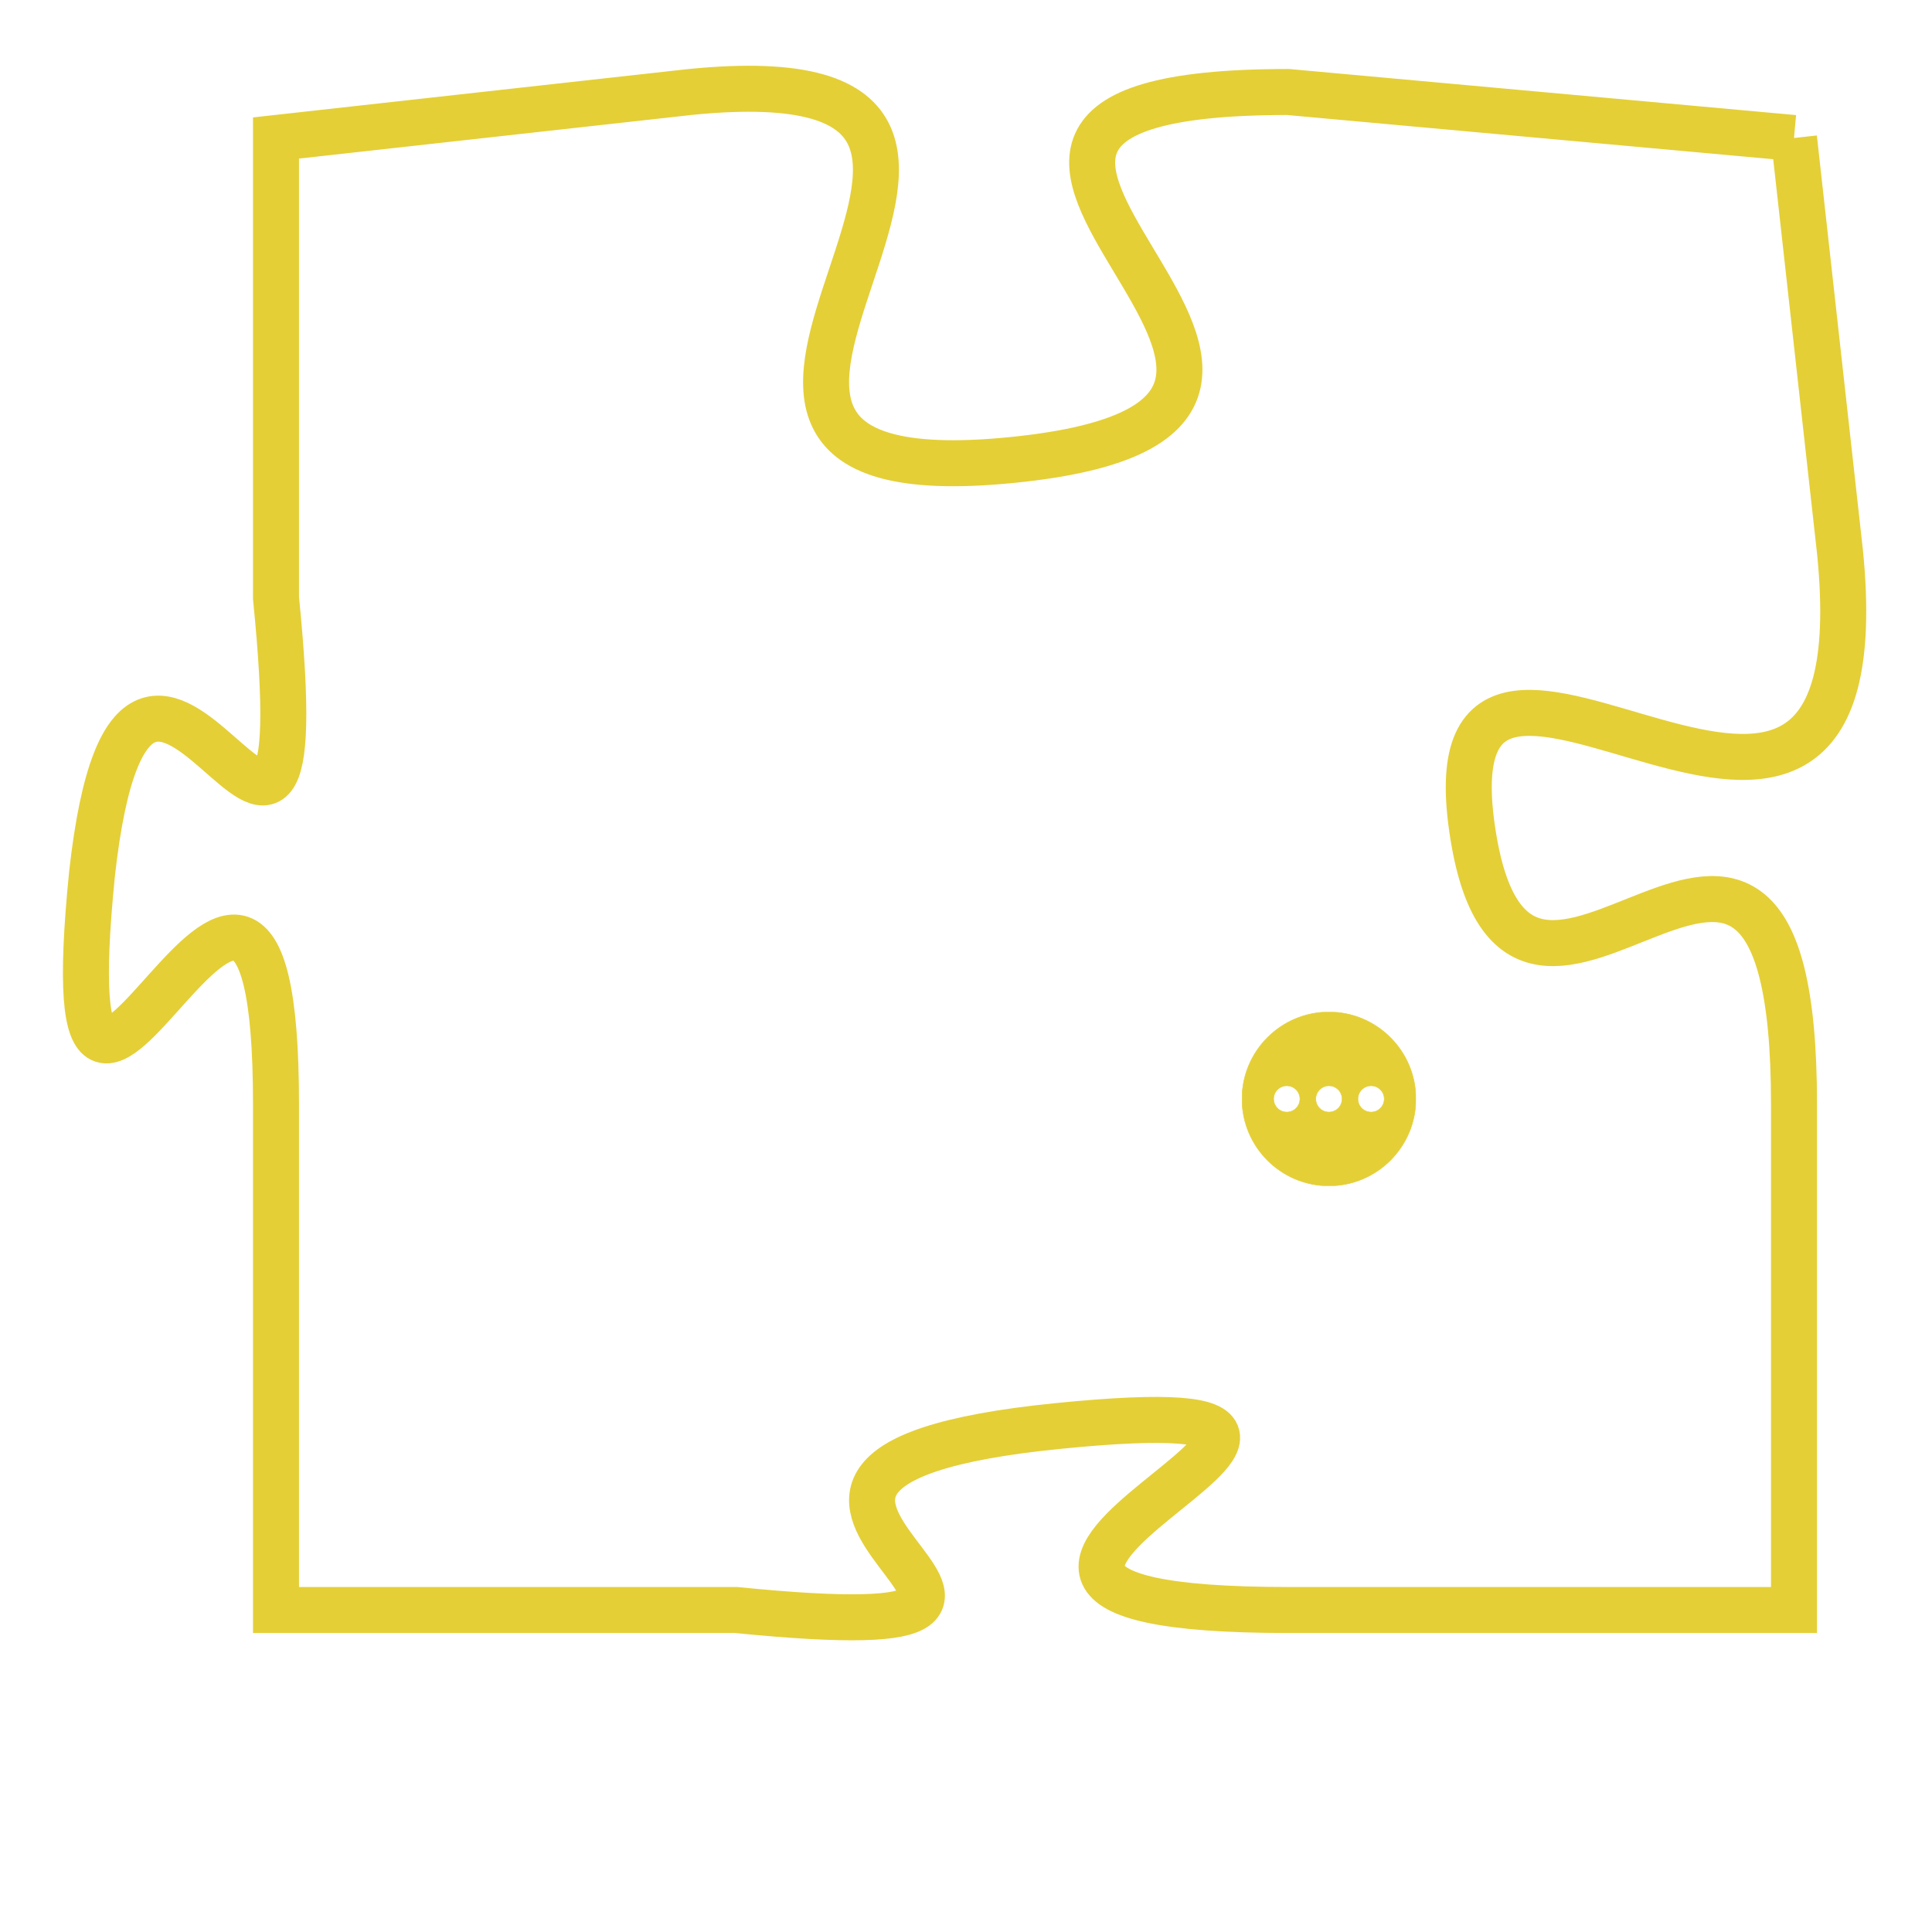 <svg version="1.1" xmlns="http://www.w3.org/2000/svg" xmlns:xlink="http://www.w3.org/1999/xlink" fill="transparent" x="0" y="0" width="350" height="350" preserveAspectRatio="xMinYMin slice"><style type="text/css">.links{fill:transparent;stroke: #E4CF37;}.links:hover{fill:#63D272; opacity:0.4;}</style><defs><g id="allt"><path id="t2266" d="M1881,544 L1870,543 C1859,543 1874,550 1864,551 C1854,552 1867,542 1857,543 L1848,544 1848,544 L1848,554 C1849,564 1845,551 1844,560 C1843,570 1848,555 1848,565 L1848,576 1848,576 L1858,576 C1868,577 1855,573 1865,572 C1875,571 1859,576 1870,576 L1881,576 1881,576 L1881,565 C1881,555 1875,566 1874,559 C1873,552 1883,563 1882,553 L1881,544"/></g><clipPath id="c" clipRule="evenodd" fill="transparent"><use href="#t2266"/></clipPath></defs><svg viewBox="1842 541 42 37" preserveAspectRatio="xMinYMin meet"><svg width="4380" height="2430"><g><image crossorigin="anonymous" x="0" y="0" href="https://nftpuzzle.license-token.com/assets/completepuzzle.svg" width="100%" height="100%" /><g class="links"><use href="#t2266"/></g></g></svg><svg x="1869" y="563" height="9%" width="9%" viewBox="0 0 330 330"><g><a xlink:href="https://nftpuzzle.license-token.com/" class="links"><title>See the most innovative NFT based token software licensing project</title><path fill="#E4CF37" id="more" d="M165,0C74.019,0,0,74.019,0,165s74.019,165,165,165s165-74.019,165-165S255.981,0,165,0z M85,190 c-13.785,0-25-11.215-25-25s11.215-25,25-25s25,11.215,25,25S98.785,190,85,190z M165,190c-13.785,0-25-11.215-25-25 s11.215-25,25-25s25,11.215,25,25S178.785,190,165,190z M245,190c-13.785,0-25-11.215-25-25s11.215-25,25-25 c13.785,0,25,11.215,25,25S258.785,190,245,190z"></path></a></g></svg></svg></svg>